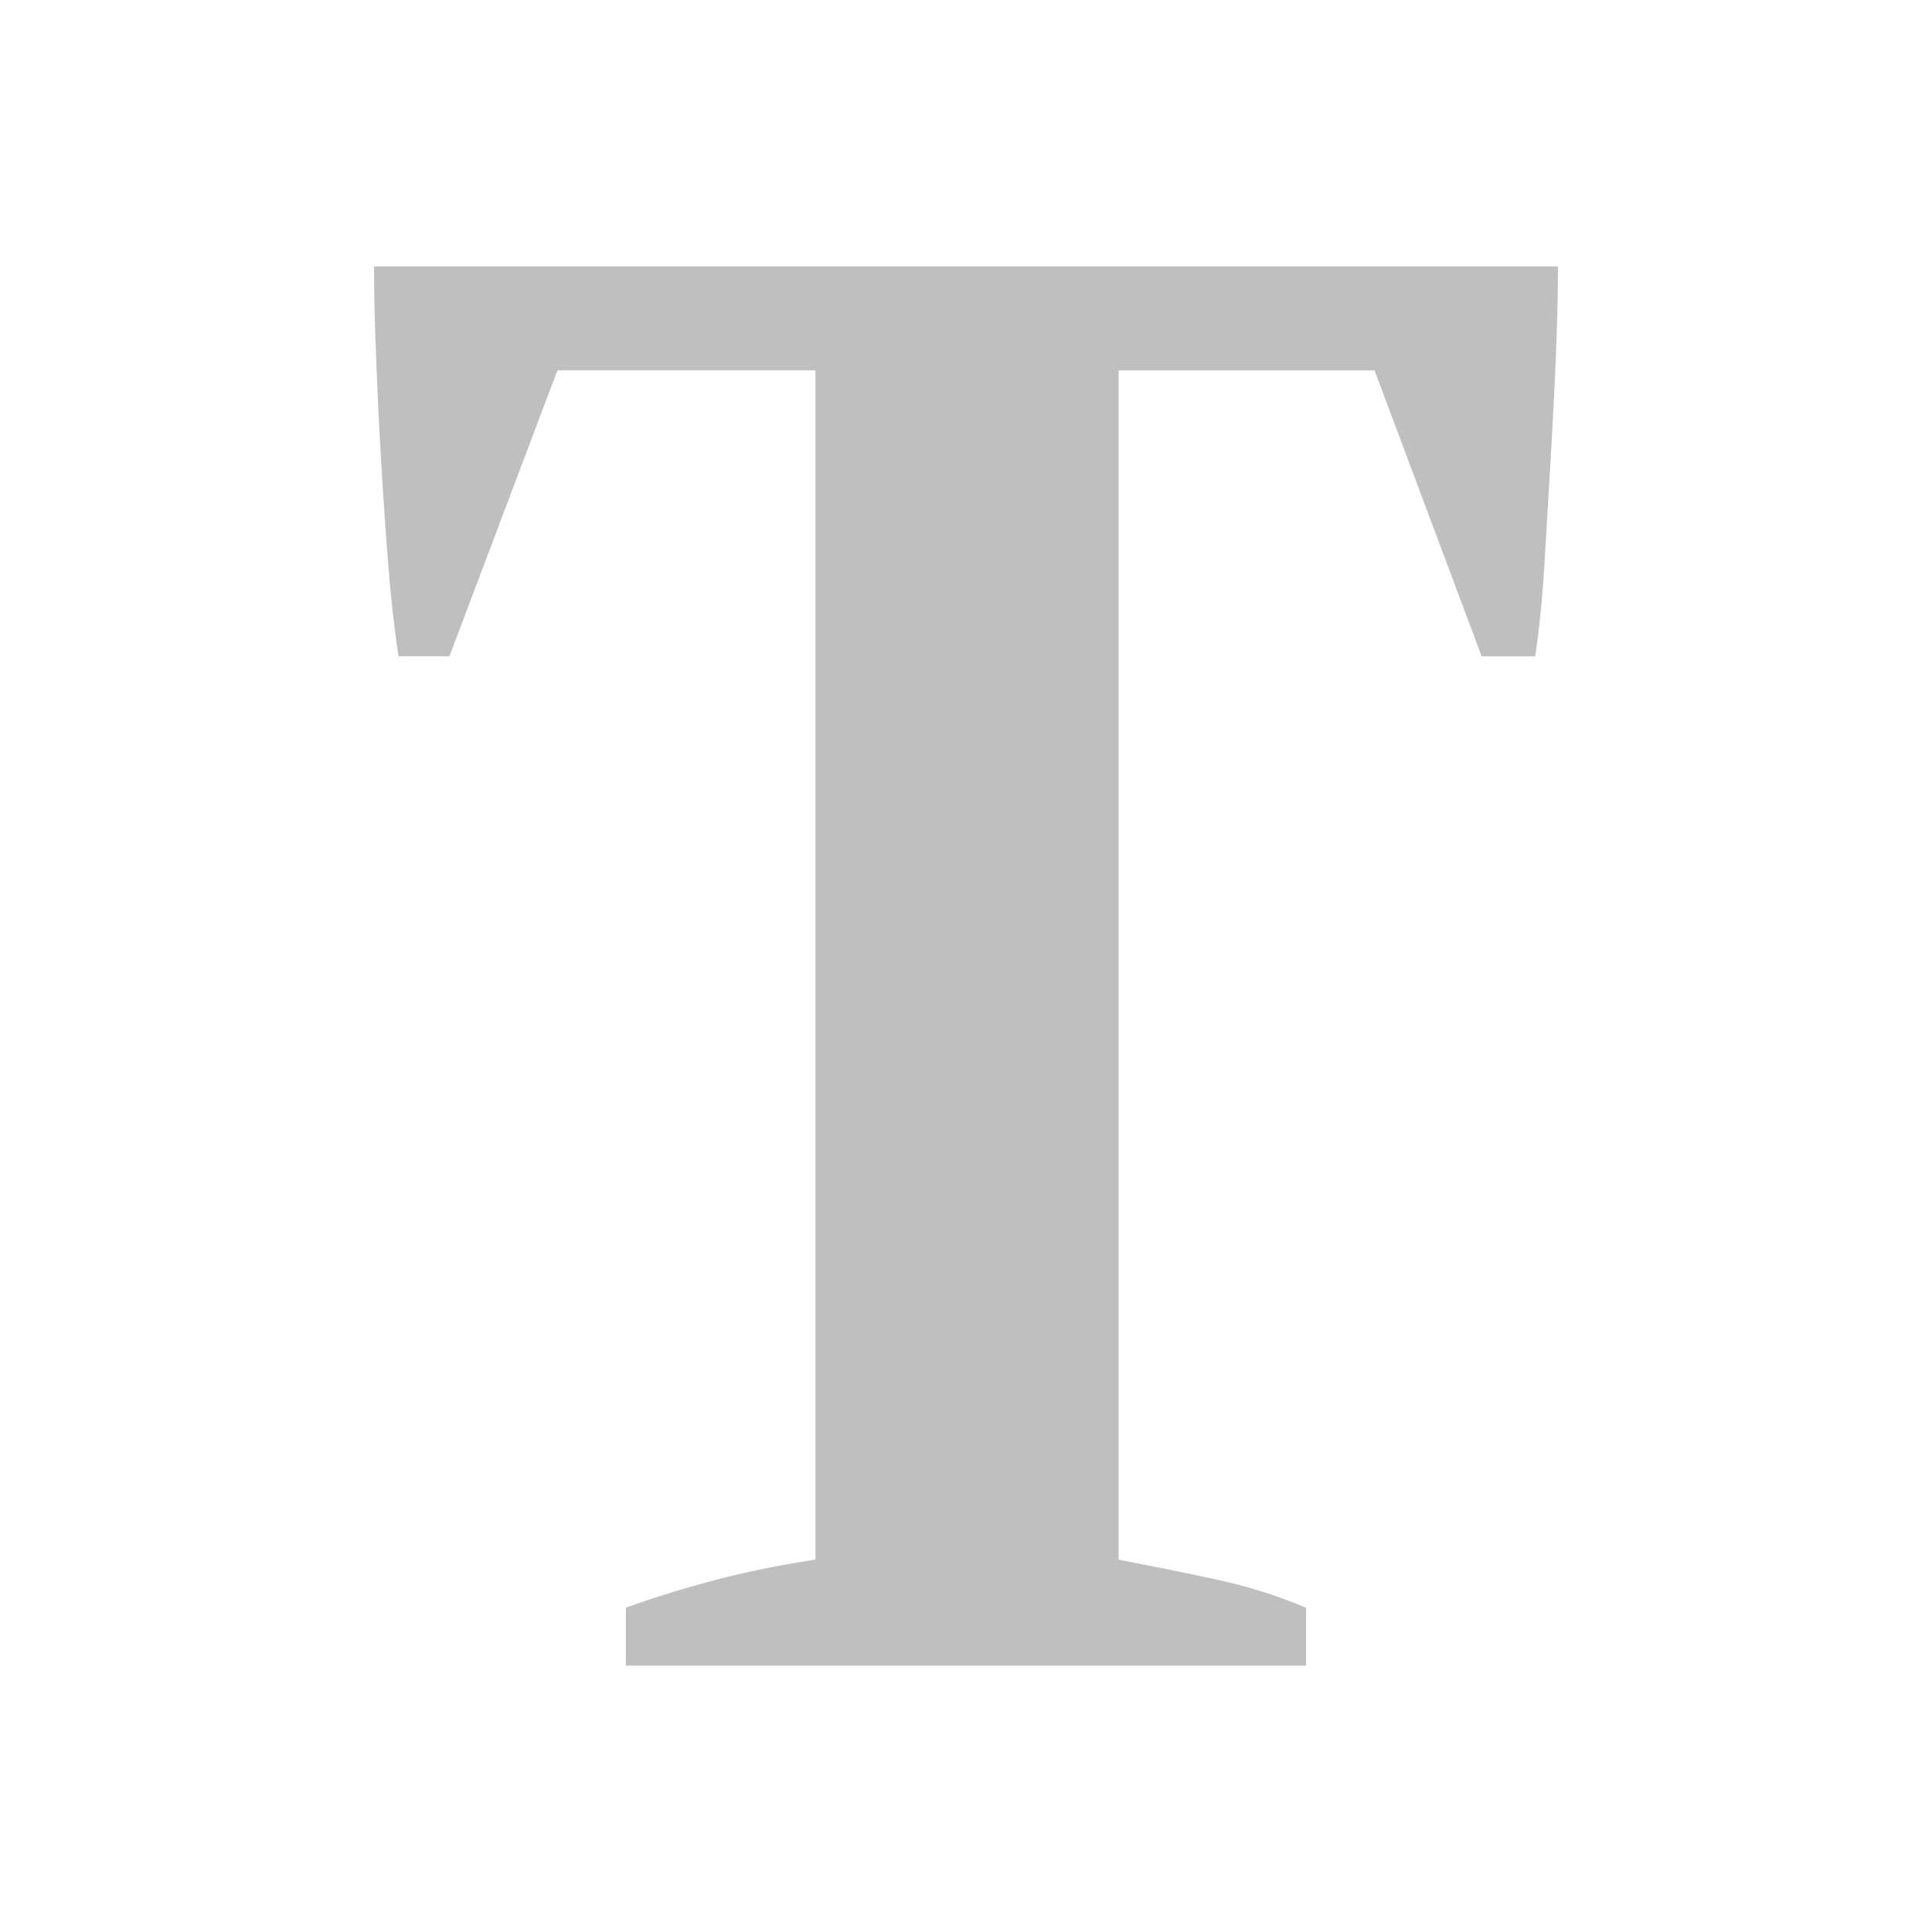 <?xml version="1.0" standalone="no"?><!DOCTYPE svg PUBLIC "-//W3C//DTD SVG 1.1//EN" "http://www.w3.org/Graphics/SVG/1.1/DTD/svg11.dtd"><svg t="1747055925157" class="icon" viewBox="0 0 1024 1024" version="1.1" xmlns="http://www.w3.org/2000/svg" p-id="46098" xmlns:xlink="http://www.w3.org/1999/xlink" width="200" height="200"><path d="M692.26 882.789H331.711v-30.69a563.314 563.314 0 0 1 48.088-14.832c16.2-4.279 33.656-7.758 52.396-10.638v-630.341h-136.736l-57.244 151.538H211.234c-2.168-14.118-3.964-30.234-5.419-48.231-1.454-17.94-2.681-36.308-3.793-55.104-1.112-18.597-1.968-37.079-2.653-55.019C198.626 171.531 198.256 155.359 198.256 141.211h627.489c0 14.147-0.4 30.09-1.112 47.689-0.742 17.656-1.655 35.853-2.766 54.563s-2.139 37.079-3.252 55.104c-1.084 17.998-2.71 34.484-4.906 49.287h-28.408l-56.759-151.538H592.889V826.685c18.71 3.566 36.223 7.074 52.367 10.638 16.229 3.509 31.86 8.415 47.005 14.832v30.634z" p-id="46099" fill="#bfbfbf"></path></svg>